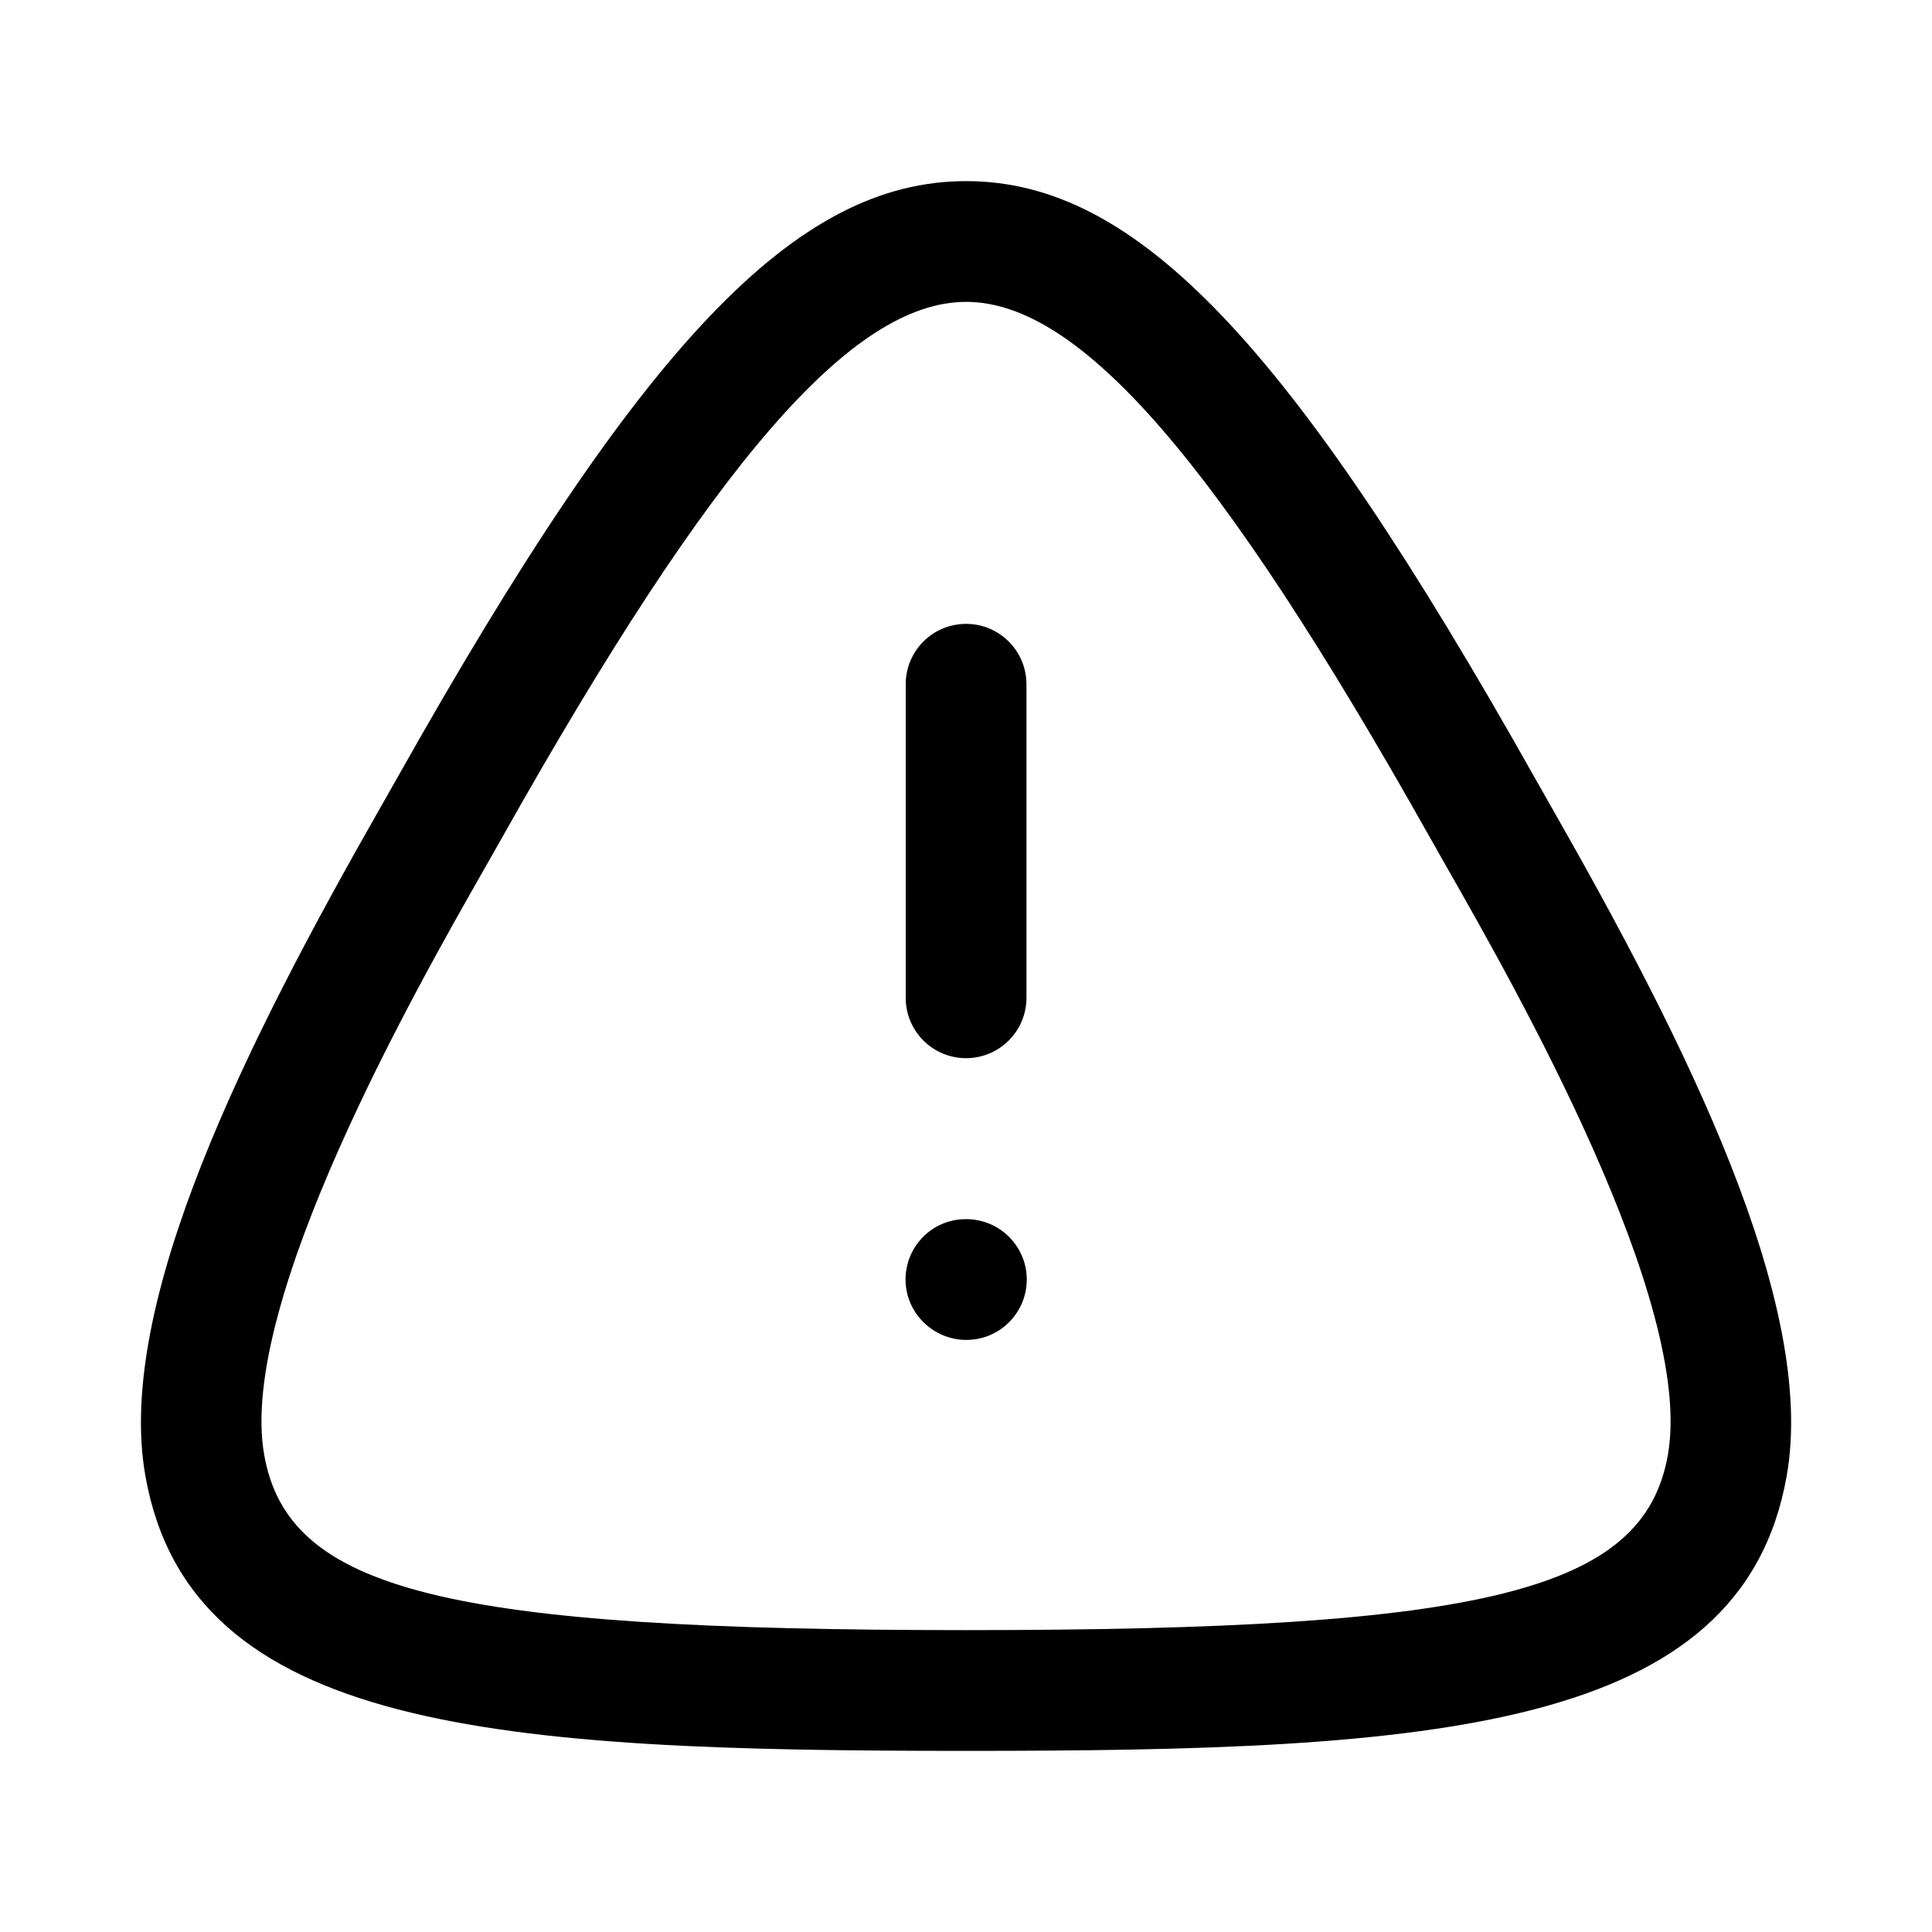 <svg width="24" height="24" viewBox="0 0 24 24" fill="none" xmlns="http://www.w3.org/2000/svg">
<path d="M12.001 13.145C11.586 13.145 11.251 12.809 11.251 12.395V8.5C11.251 8.086 11.586 7.75 12.001 7.75C12.415 7.75 12.751 8.086 12.751 8.5V12.395C12.751 12.809 12.415 13.145 12.001 13.145Z" fill="black"/>
<path d="M11.249 15.895C11.249 16.309 11.591 16.645 12.005 16.645C12.418 16.645 12.755 16.309 12.755 15.895C12.755 15.481 12.418 15.145 12.005 15.145H11.995C11.582 15.145 11.249 15.481 11.249 15.895Z" fill="black"/>
<path fill-rule="evenodd" clip-rule="evenodd" d="M12.001 21.75C6.207 21.75 2.367 21.512 1.806 18.334C1.427 16.195 3.069 12.936 4.727 10.029L4.936 9.661C7.974 4.259 9.889 2.25 12.001 2.25C14.114 2.25 16.028 4.259 19.065 9.661L19.274 10.029C20.932 12.936 22.574 16.195 22.195 18.334C21.635 21.512 17.795 21.75 12.001 21.75ZM12.001 3.75C10.585 3.75 8.862 5.738 6.242 10.396L6.029 10.772L6.026 10.777C5.181 12.259 2.947 16.181 3.282 18.073C3.581 19.762 5.537 20.25 12.001 20.25C18.465 20.25 20.421 19.762 20.719 18.073C21.053 16.181 18.819 12.259 17.975 10.777L17.972 10.772L17.759 10.396C15.14 5.738 13.418 3.75 12.001 3.75Z" fill="black"/>
</svg>
